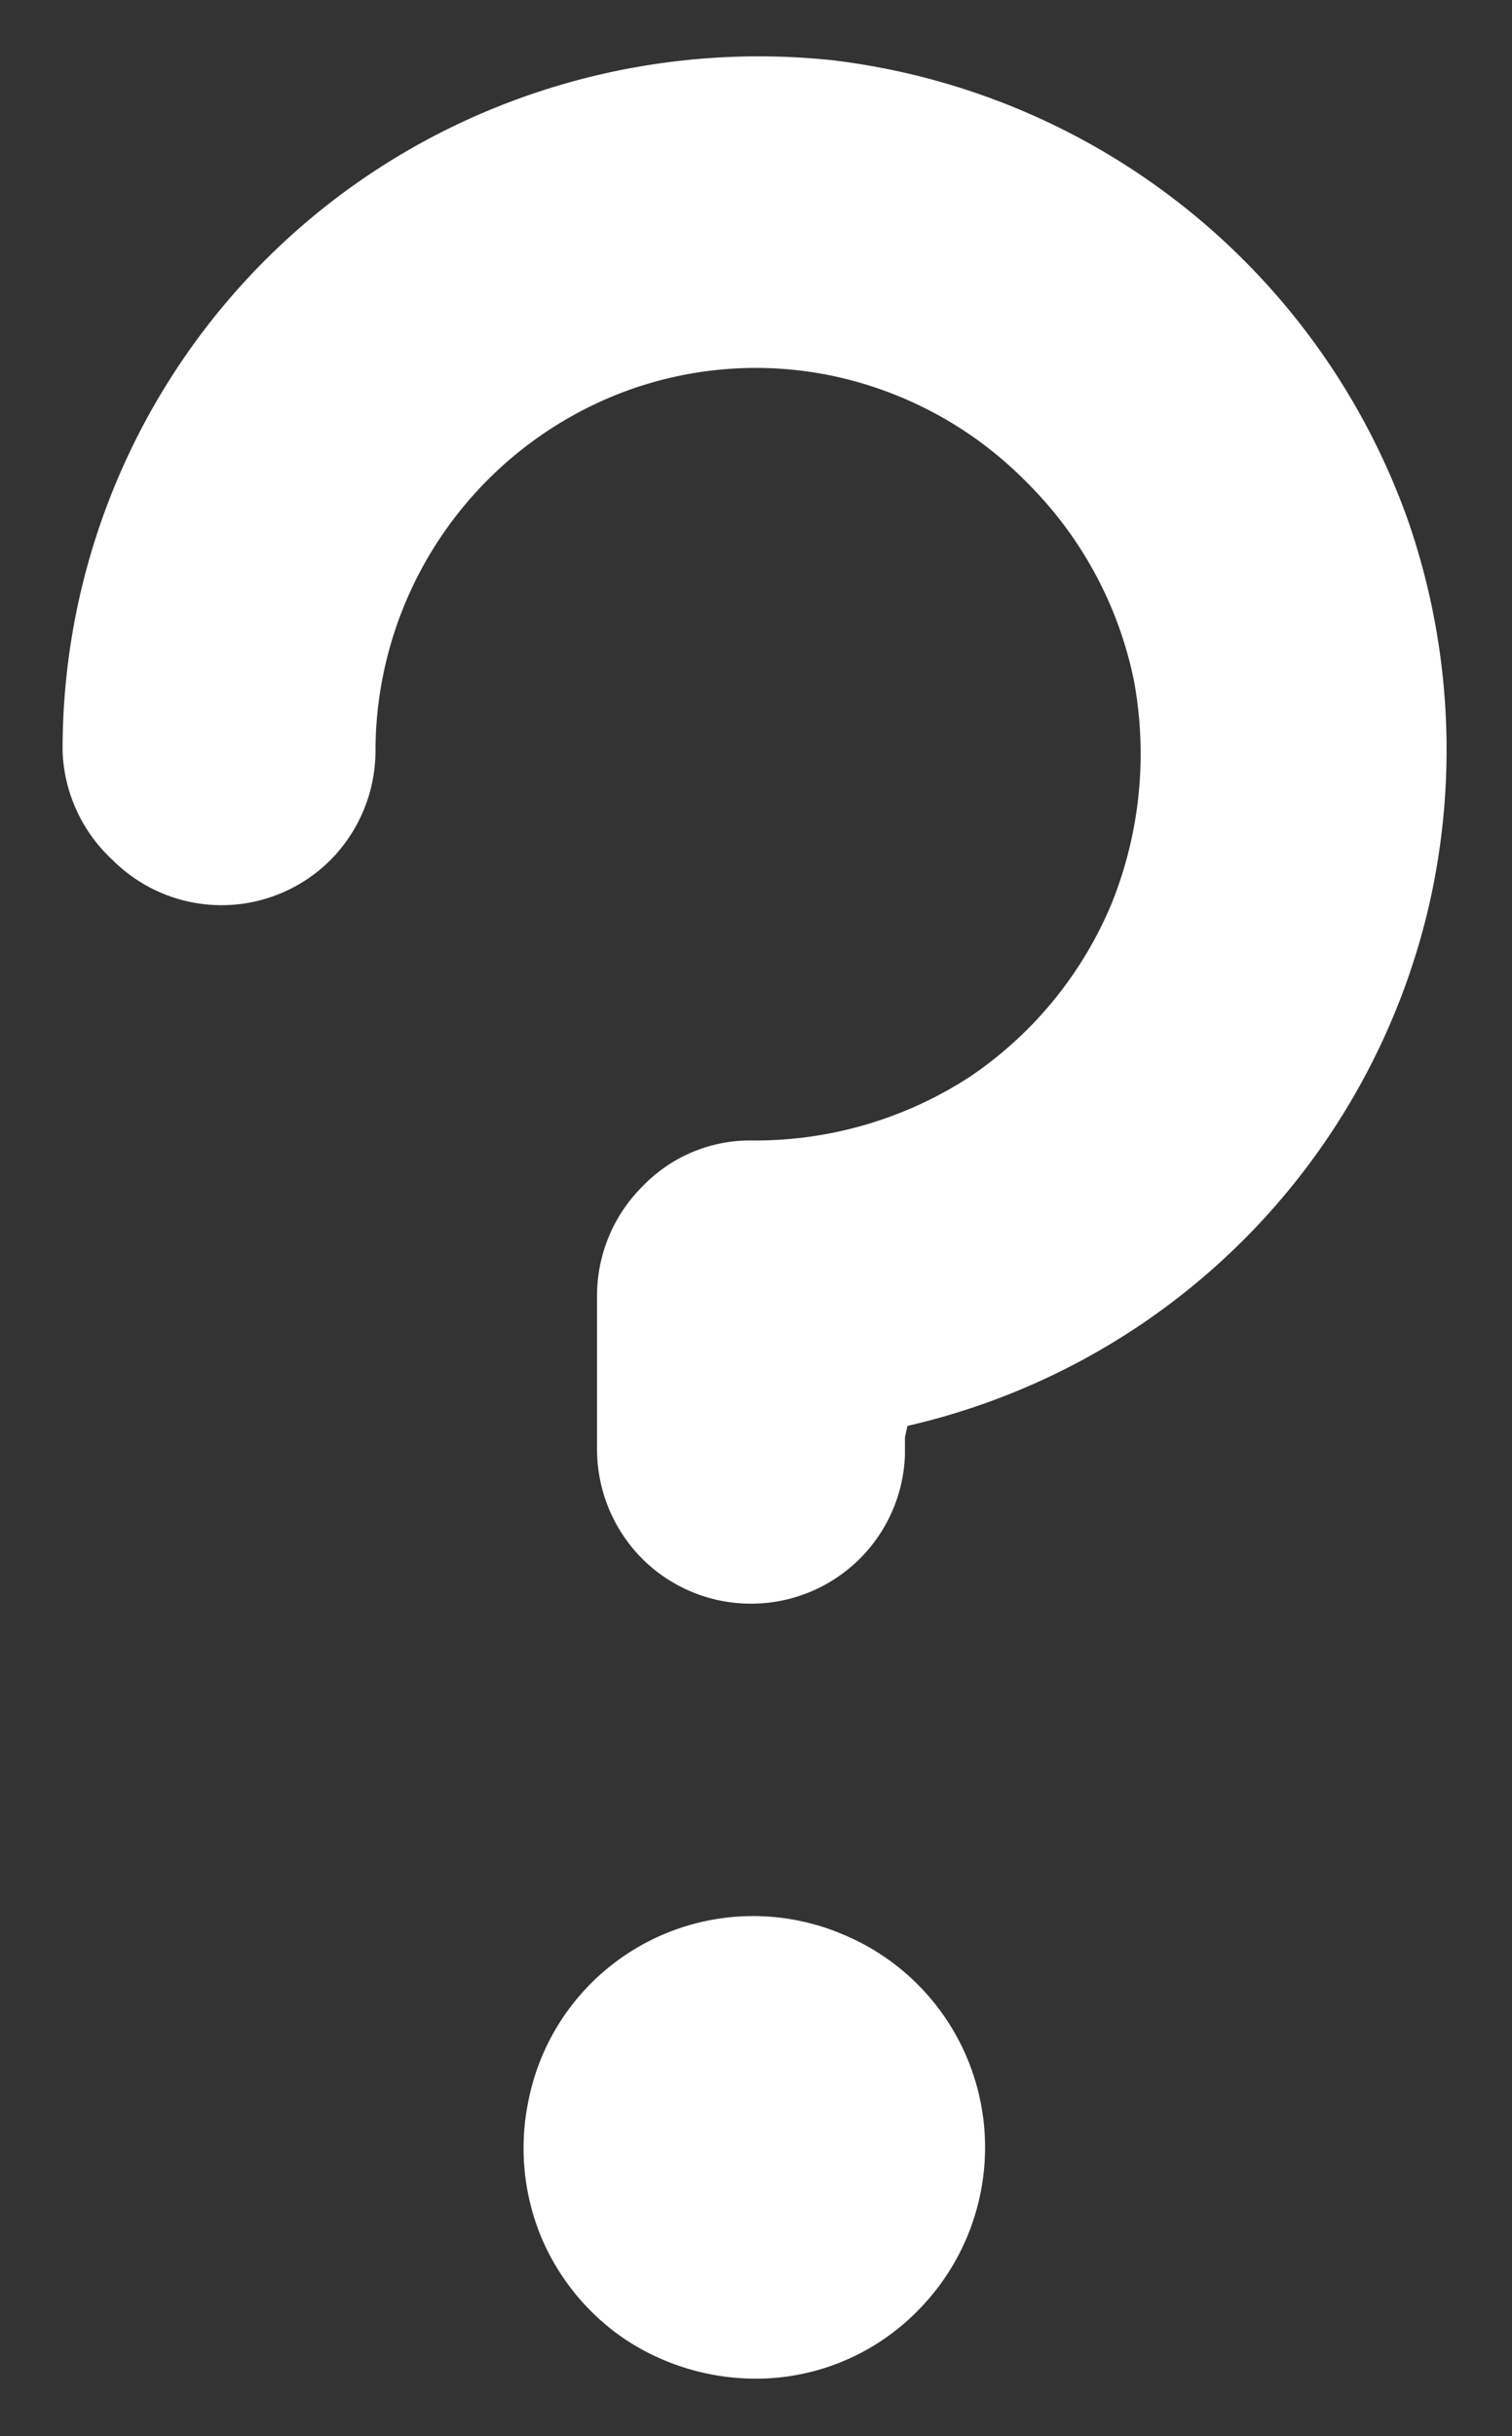 <svg xmlns="http://www.w3.org/2000/svg" viewBox="0 0 12.08 19.46"><rect x="0" y="0" width="12.08" height="19.46" fill="#333333" stroke="none"/><path d="M6 19a1.89 1.89 0 01-1-.31 1.85 1.85 0 01-.68-.83 1.86 1.86 0 01-.1-1.07 1.83 1.83 0 012.51-1.34 1.84 1.84 0 011.14 1.7 1.85 1.85 0 01-.54 1.31A1.81 1.81 0 016 19zm1.23-7.52v.14A1.23 1.23 0 016 12.81a1.23 1.23 0 01-.87-.36 1.24 1.24 0 01-.36-.87v-1.23a1.23 1.23 0 01.36-.87A1.19 1.19 0 016 9.11a3.14 3.14 0 001.75-.51 3.11 3.11 0 001.13-1.38 3.2 3.2 0 00.18-1.78 3.1 3.1 0 00-.85-1.58A3.06 3.06 0 006.64 3a3 3 0 00-1.78.18A3.07 3.07 0 003 6a1.24 1.24 0 01-.36.87 1.23 1.23 0 01-1.74 0A1.24 1.24 0 01.5 6a5.53 5.53 0 013.14-5 5.61 5.61 0 013-.52 5.58 5.58 0 014.61 3.68 5.59 5.59 0 01.17 3.06 5.55 5.55 0 01-4.17 4.17z" fill="#fff" stroke="none" stroke-miterlimit="10"/></svg>